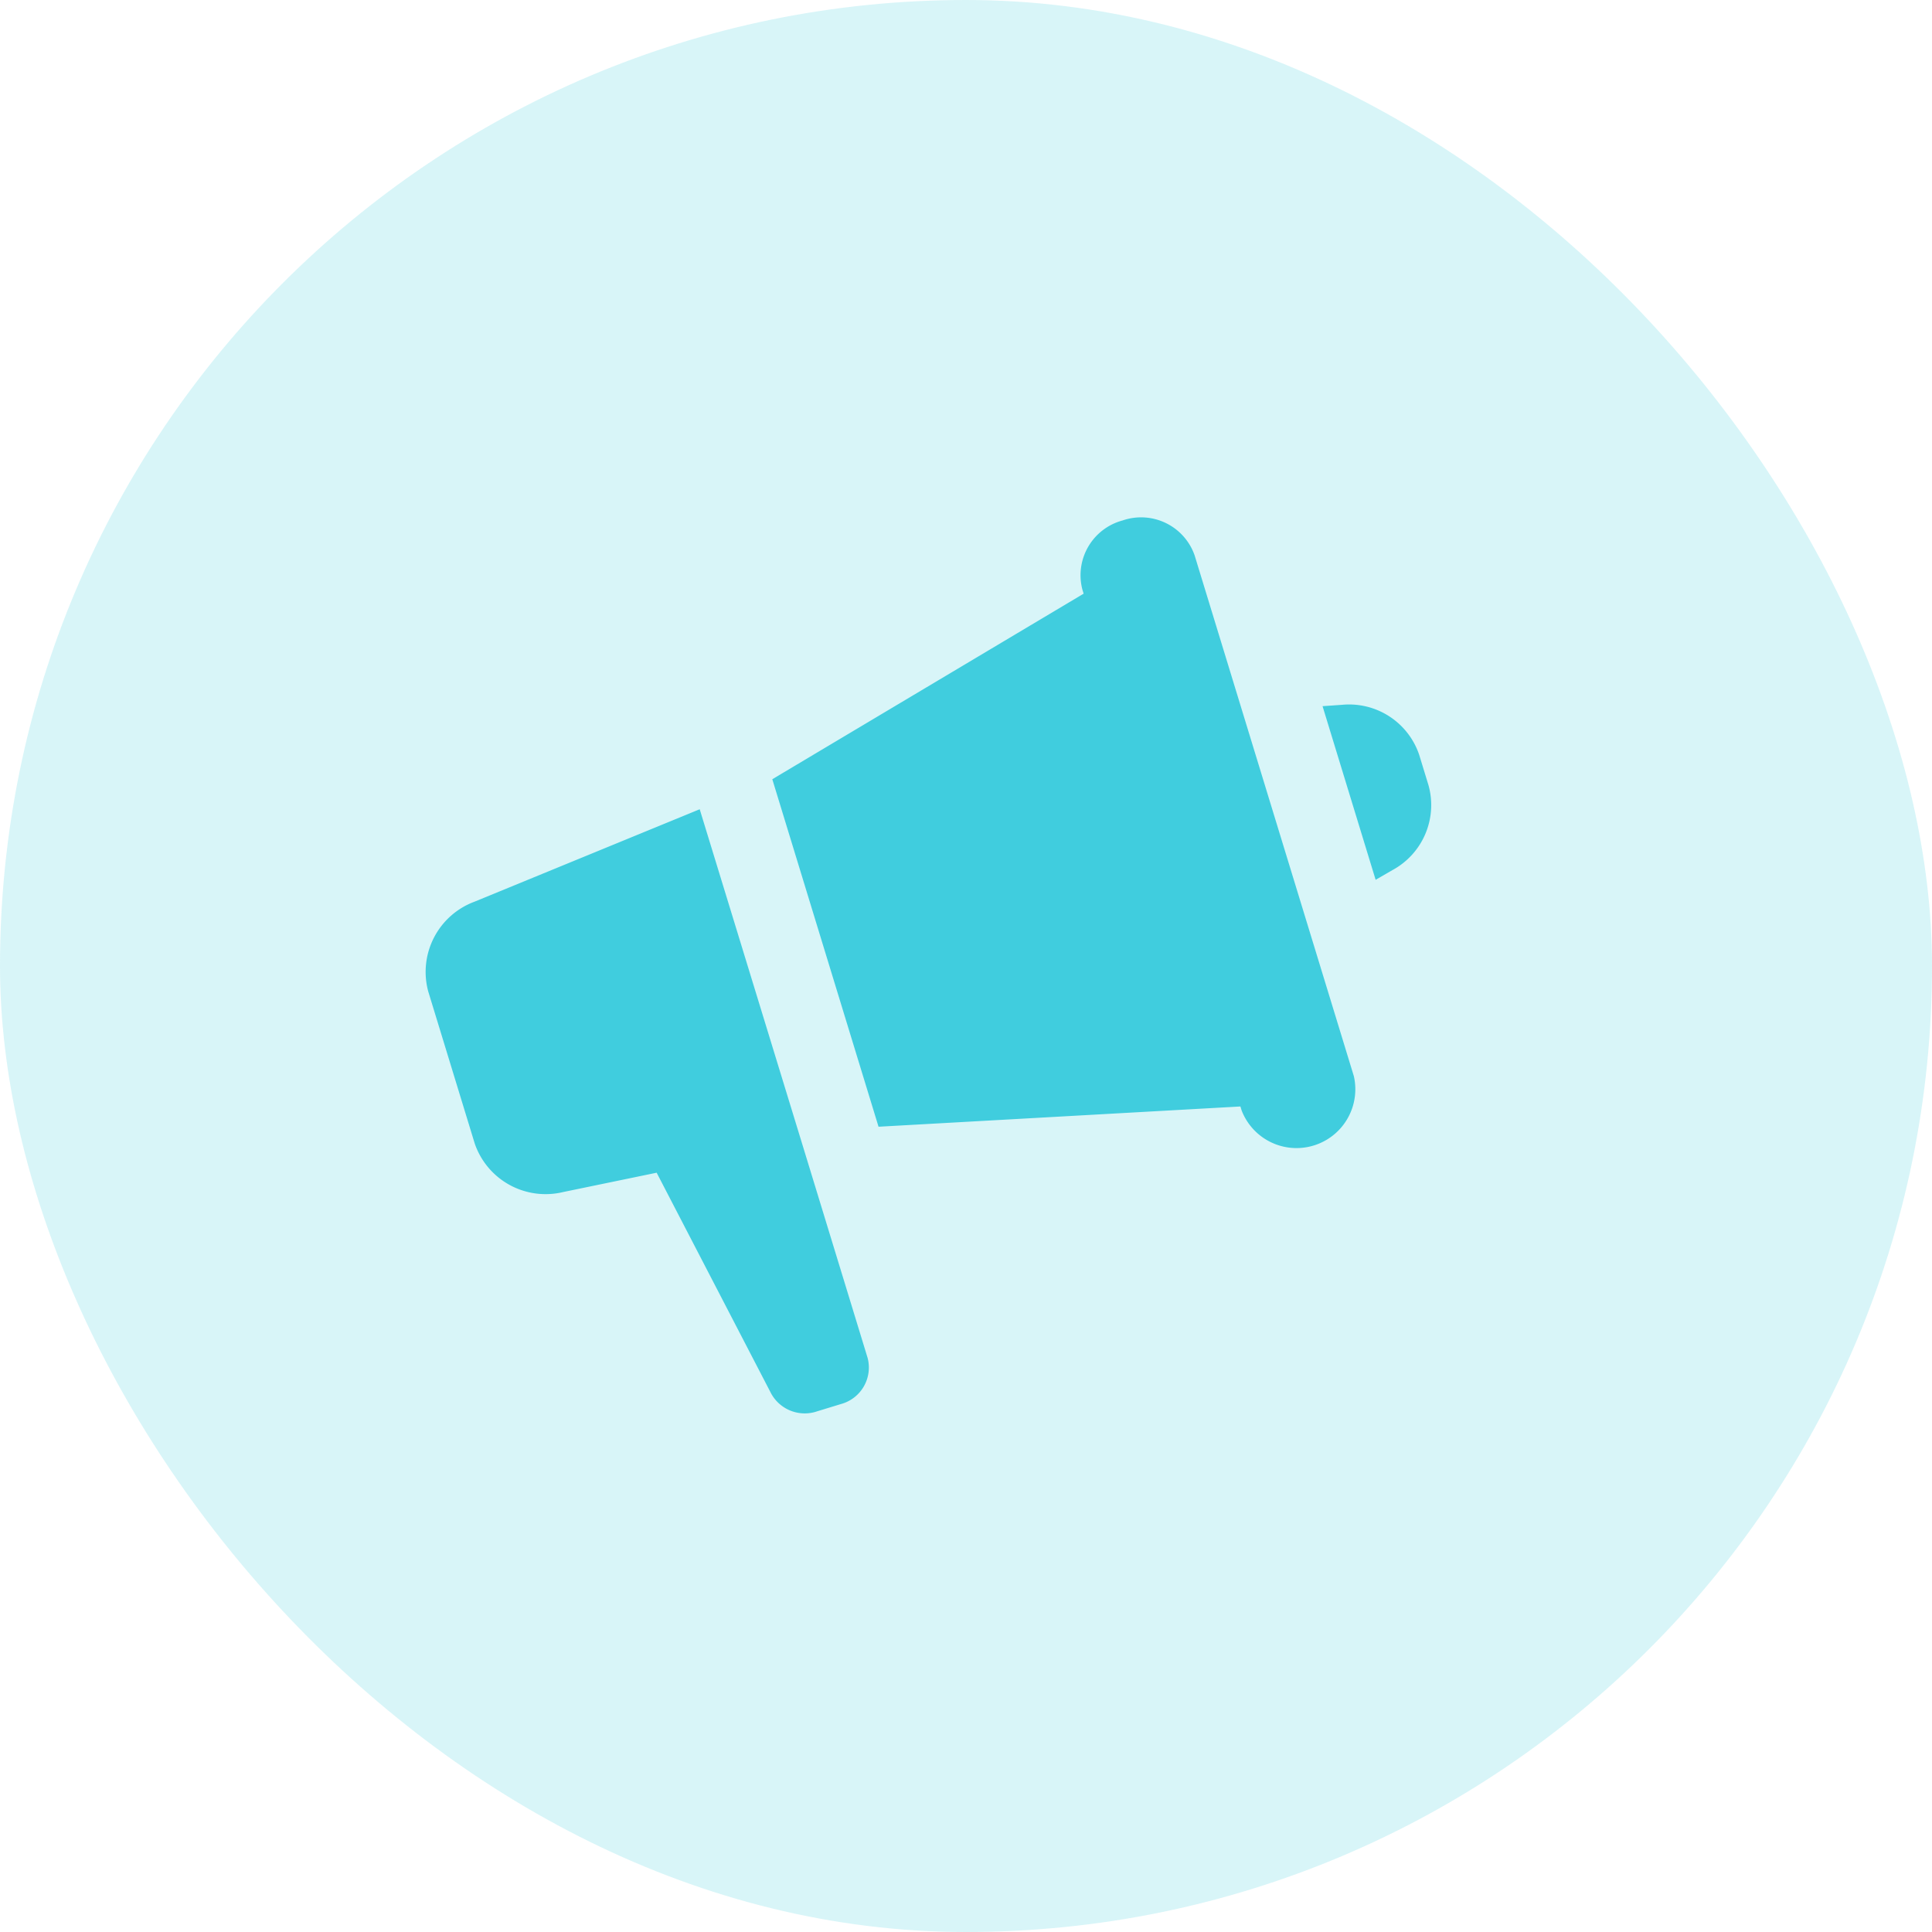 <svg id="alimentation" xmlns="http://www.w3.org/2000/svg" width="38" height="38" viewBox="0 0 38 38">
  <rect id="Rectangle_8" data-name="Rectangle 8" width="38" height="38" rx="19" fill="#40cdde" opacity="0.2"/>
  <path id="icons8-commercial" d="M16.769,5a1.115,1.115,0,0,0-1.154,1.071v.082l-6.923,1.7V15l6.923,1.7v.082a1.157,1.157,0,0,0,2.308,0V6.071A1.115,1.115,0,0,0,16.769,5ZM7.154,8l-4.769.444A1.473,1.473,0,0,0,1,9.865v3.128a1.473,1.473,0,0,0,1.385,1.422l1.869.174.885,4.817A.753.753,0,0,0,5.9,20h.488a.744.744,0,0,0,.769-.714l0-4.428h0ZM19.462,9.643v3.571l.373-.086A1.454,1.454,0,0,0,21,11.742v-.626a1.455,1.455,0,0,0-1.166-1.387Z" transform="translate(4.582 10.358) rotate(-17)" fill="#40cdde"/>
</svg>
